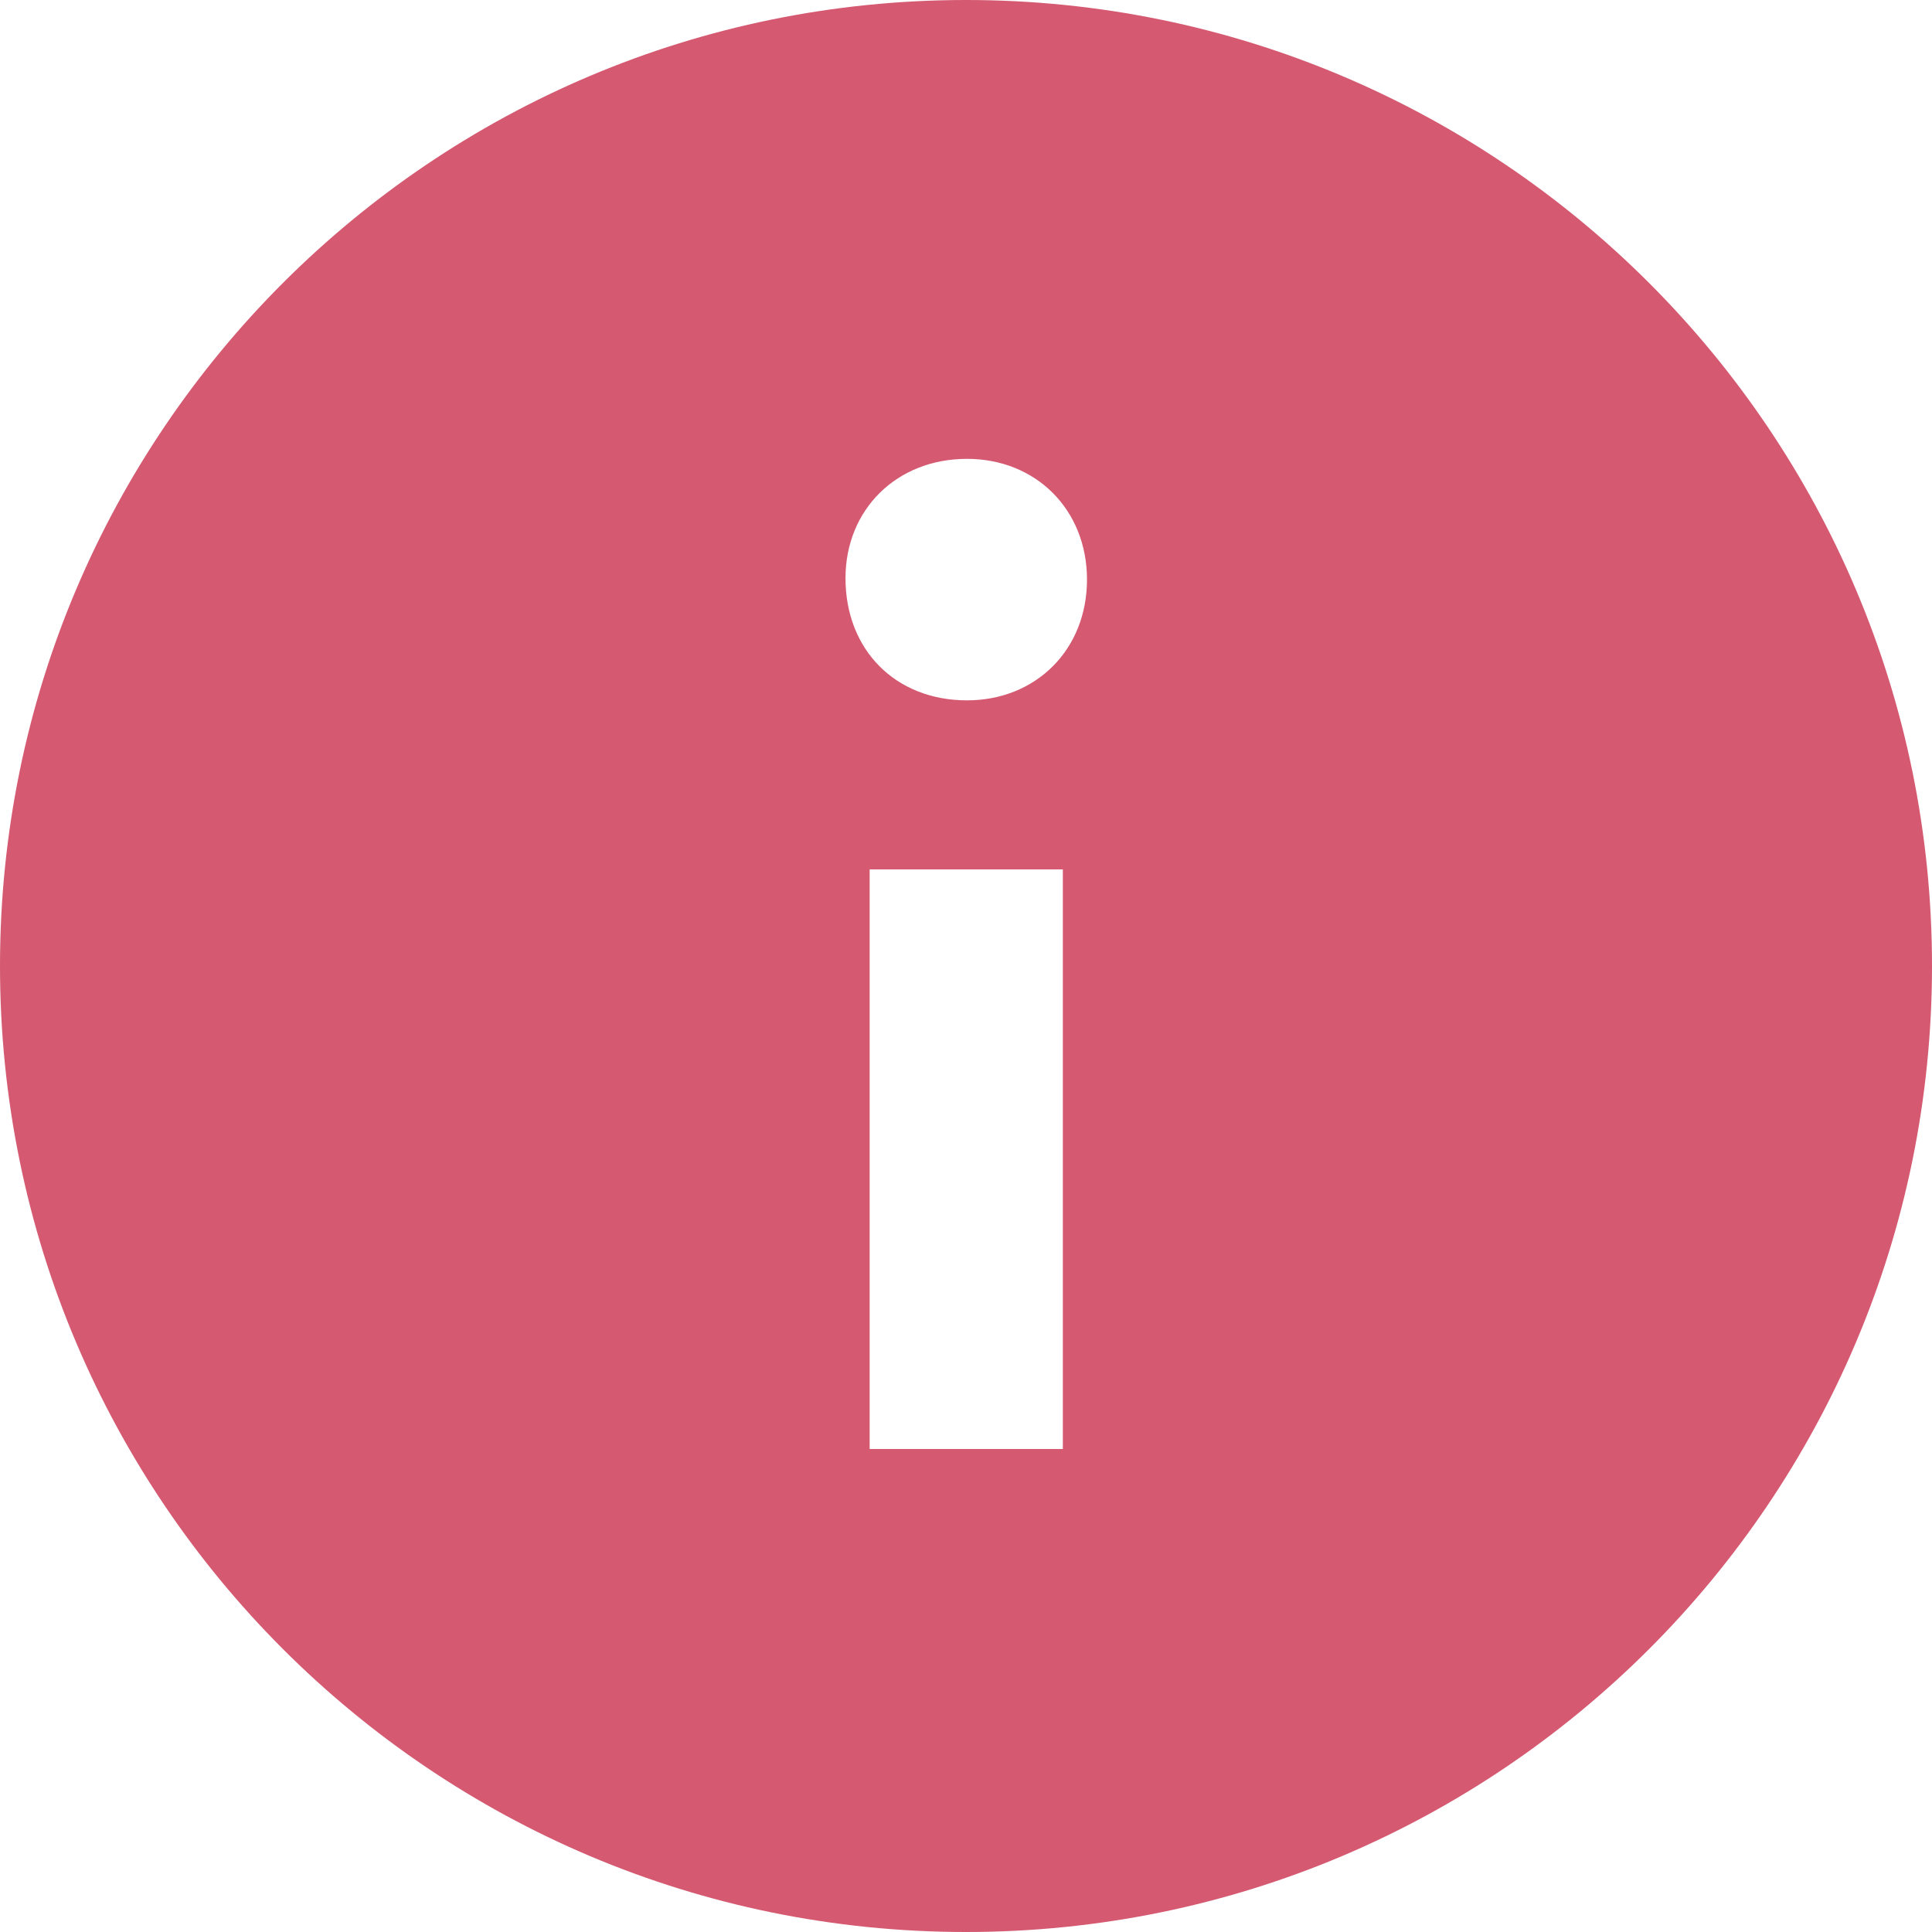 <svg width="24" height="24" viewBox="0 0 24 24" fill="none" xmlns="http://www.w3.org/2000/svg">
<g clip-path="url(#clip0_0_359)">
<path fill-rule="evenodd" clip-rule="evenodd" d="M12 0C18.628 0 24 5.373 24 12C24 18.627 18.628 24 12 24C5.373 24 0 18.627 0 12C0 5.373 5.373 0 12 0ZM13.203 10.8H10.803V18H13.203V10.8ZM12.012 5.7C11.137 5.7 10.503 6.331 10.503 7.183C10.503 8.07 11.121 8.7 12.012 8.7C12.869 8.7 13.503 8.07 13.503 7.2C13.503 6.331 12.869 5.7 12.012 5.7Z" fill="#D45971"/>
</g>
<defs>
<clipPath id="clip0_0_359">
<rect width="24" height="24" fill="white"/>
</clipPath>
</defs>
</svg>

